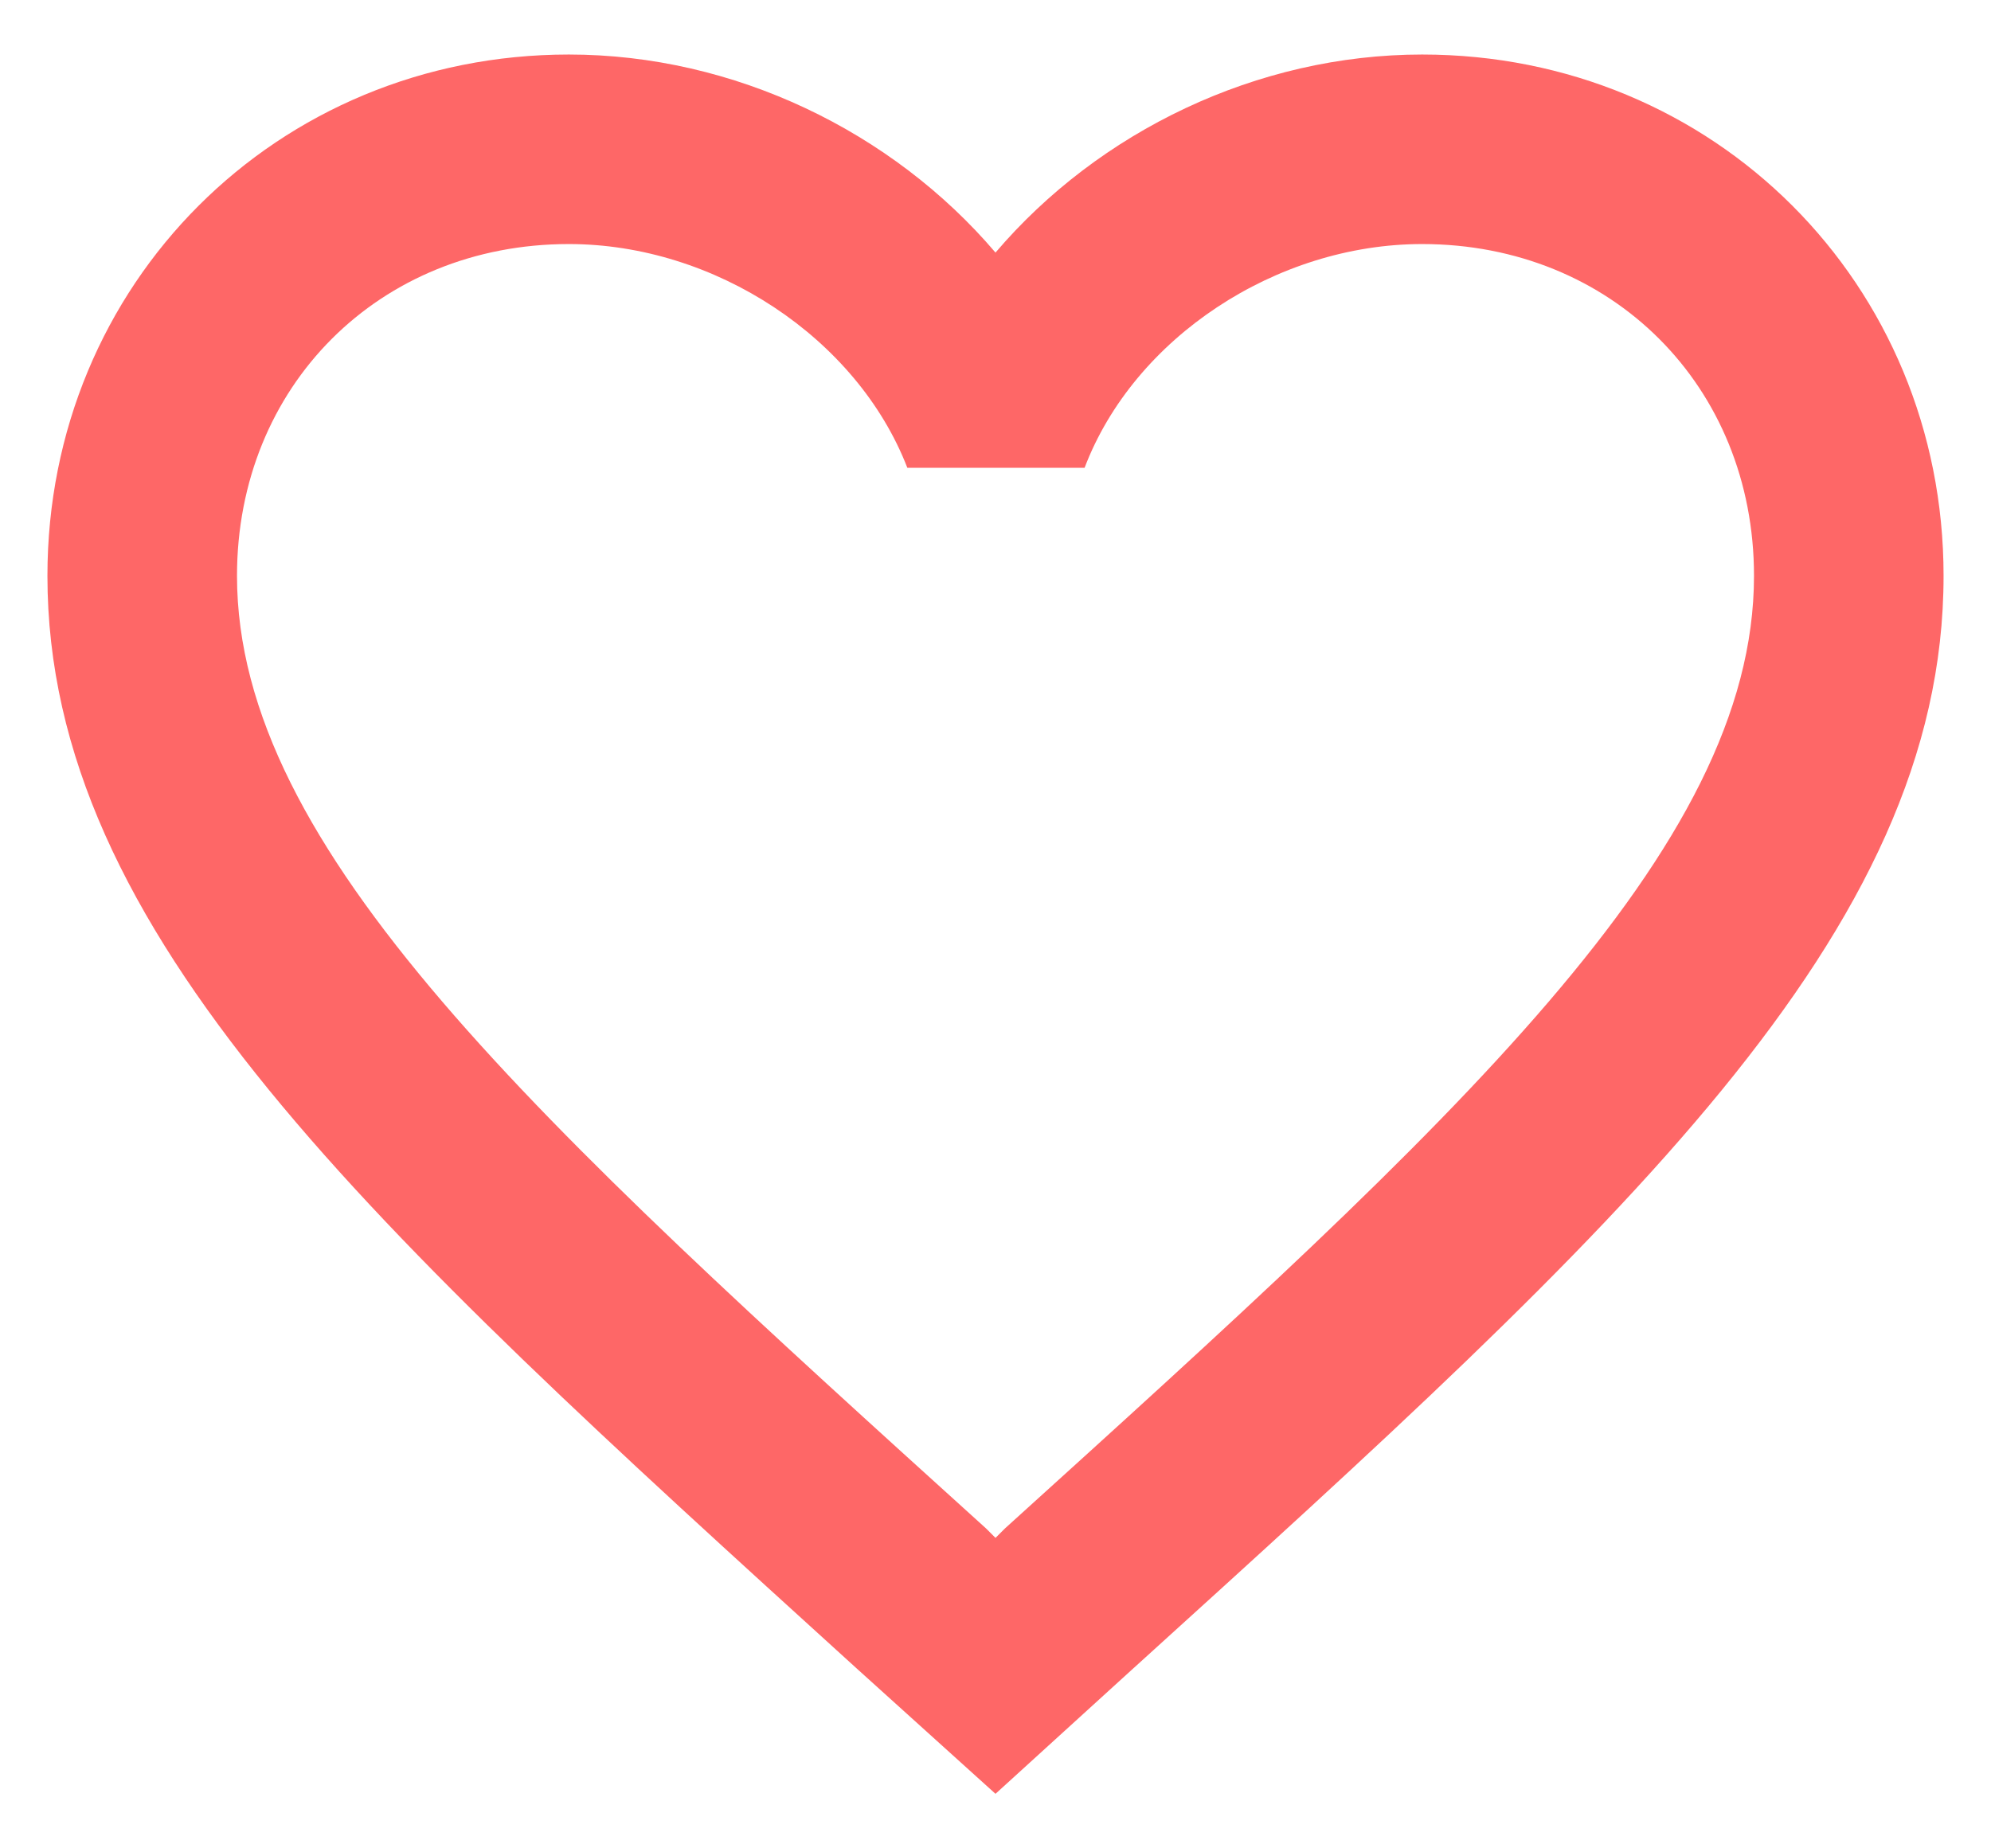 <svg width="28" height="26" viewBox="0 0 28 26" fill="none" xmlns="http://www.w3.org/2000/svg">
<path fill-rule="evenodd" clip-rule="evenodd" d="M14 3.553C15.453 1.847 17.68 0.767 20 0.767C24.107 0.767 27.333 3.993 27.333 8.1C27.333 13.136 22.807 17.24 15.95 23.458L15.933 23.473L14 25.233L12.067 23.487L12.014 23.439C5.177 17.226 0.667 13.127 0.667 8.1C0.667 3.993 3.893 0.767 8 0.767C10.32 0.767 12.547 1.847 14 3.553ZM14 21.633L14.133 21.5C20.48 15.753 24.667 11.953 24.667 8.1C24.667 5.433 22.667 3.433 20 3.433C17.947 3.433 15.947 4.753 15.253 6.58H12.76C12.053 4.753 10.053 3.433 8 3.433C5.333 3.433 3.333 5.433 3.333 8.1C3.333 11.953 7.52 15.753 13.867 21.5L14 21.633Z" fill="#FE6767"/>
</svg>
